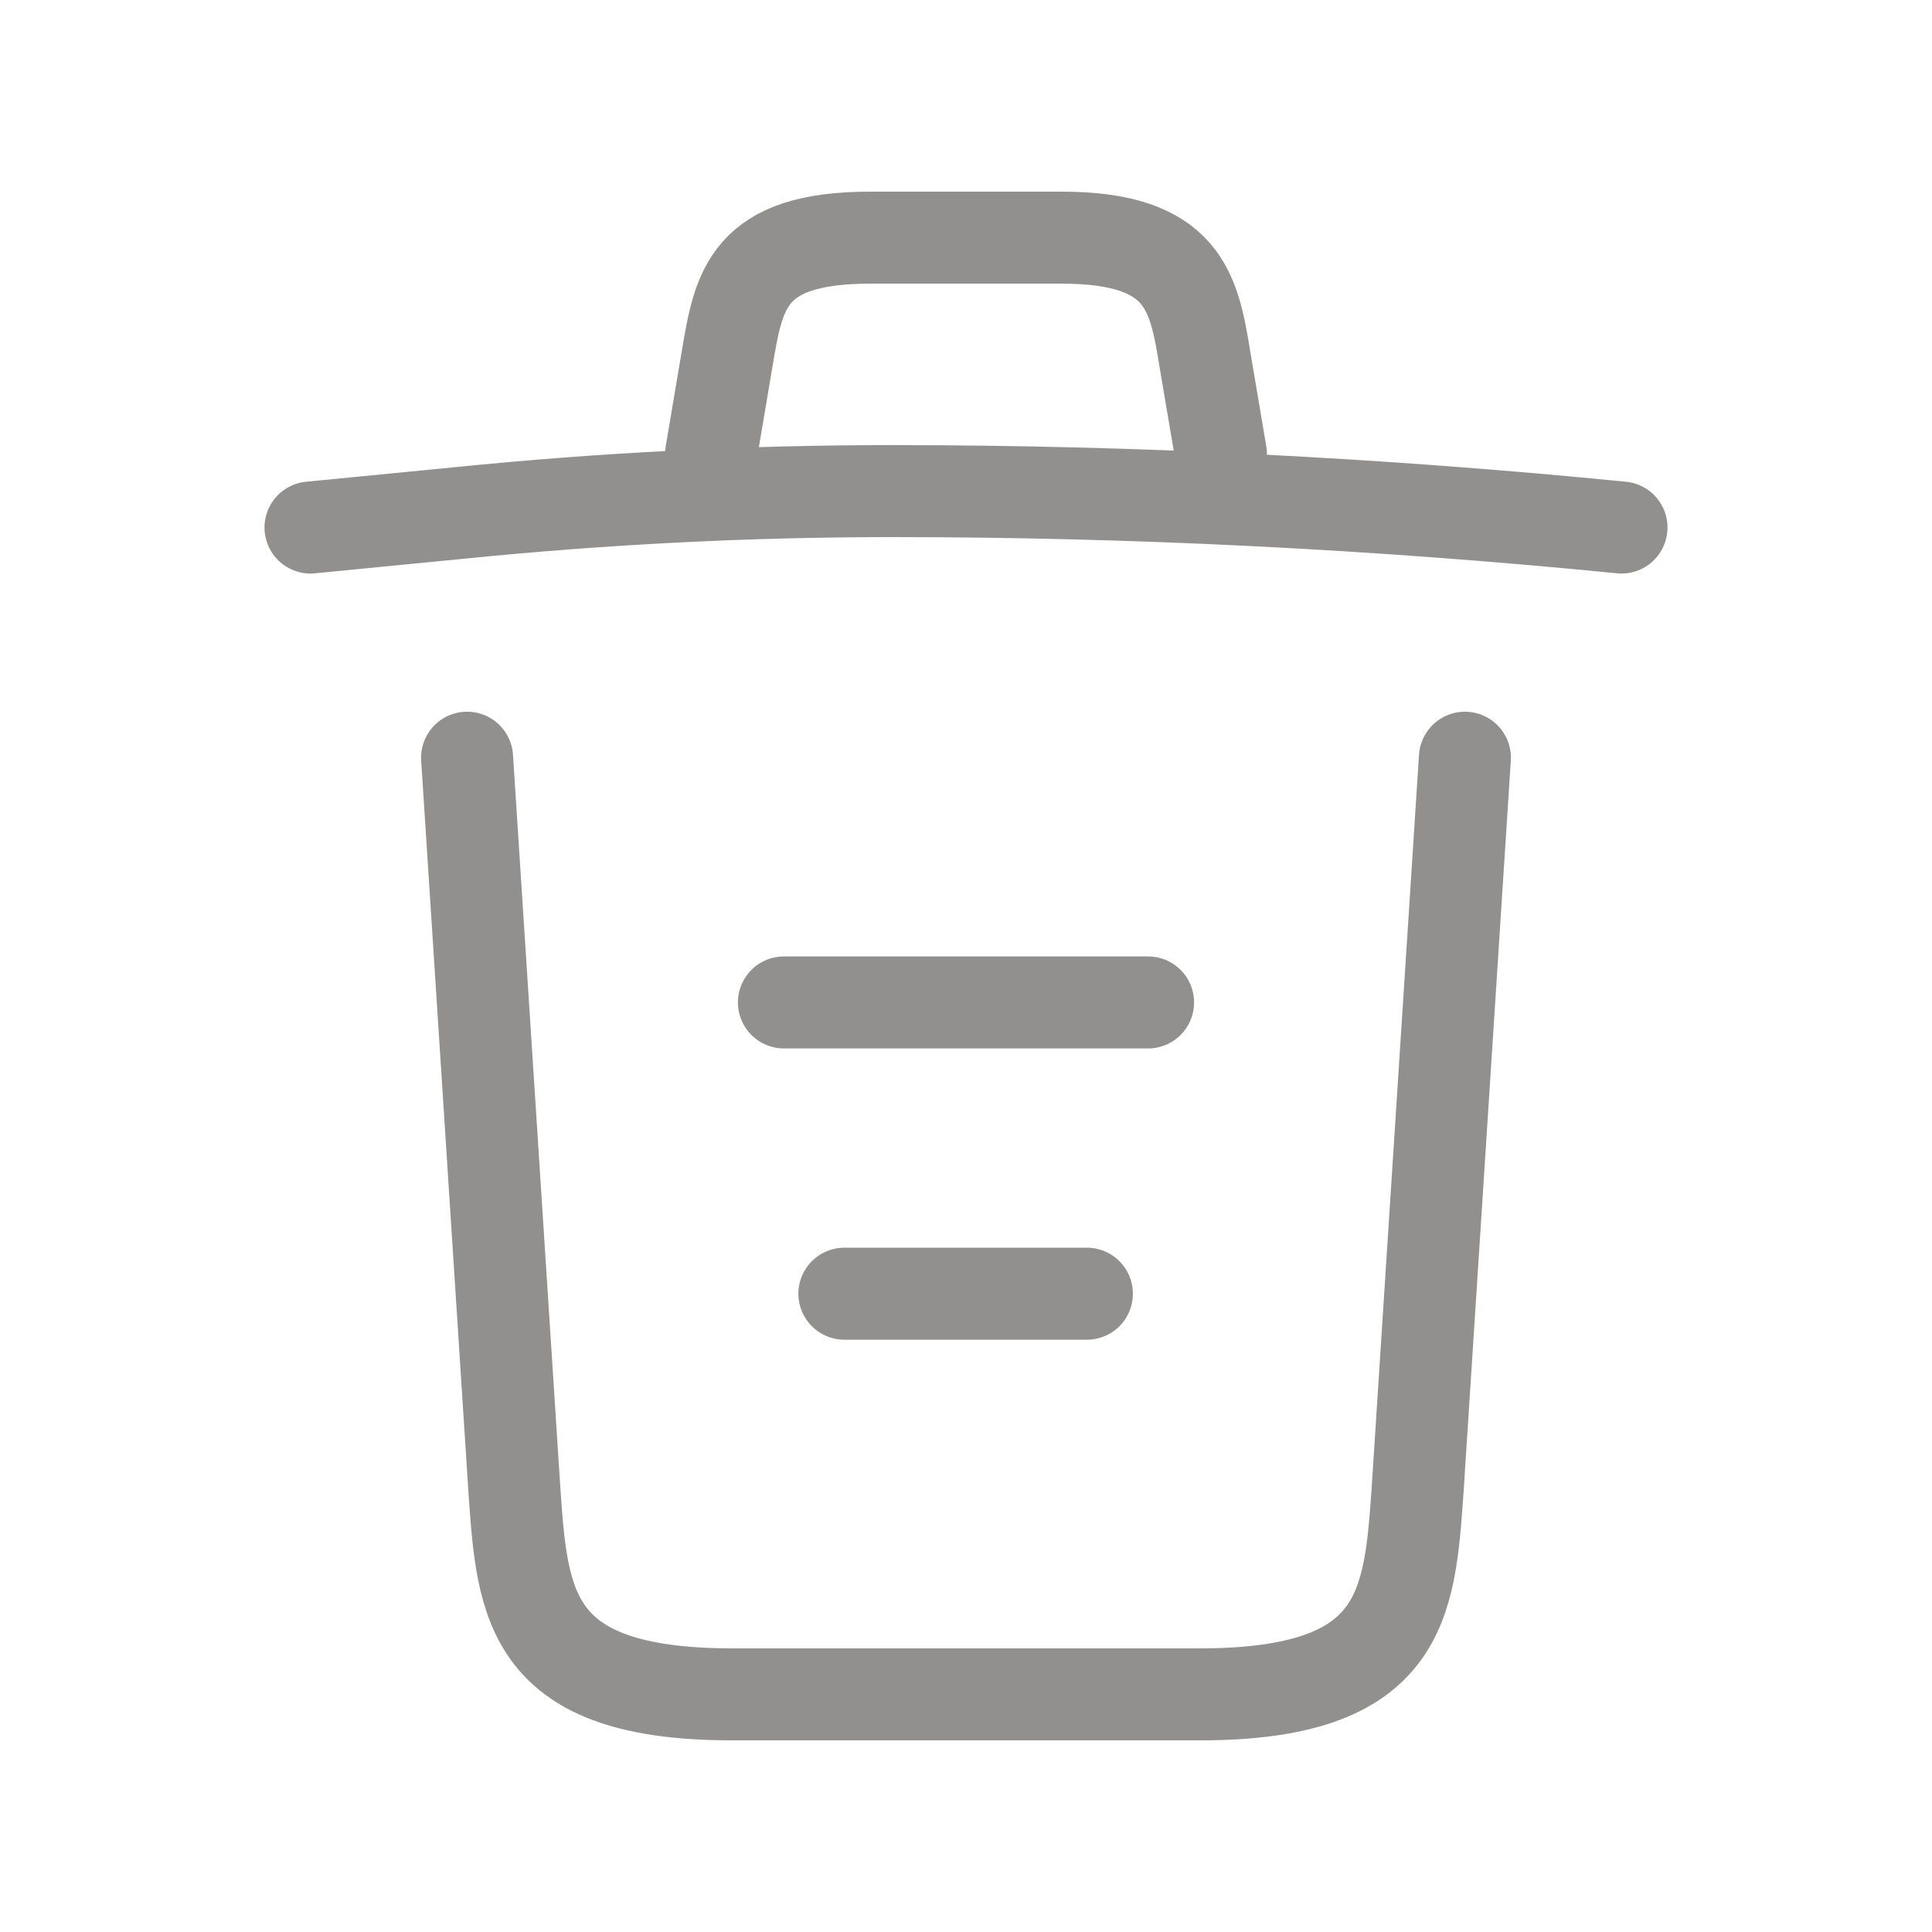<svg width="21" height="21" viewBox="0 0 21 21" fill="none" xmlns="http://www.w3.org/2000/svg">
<path d="M17.625 5.734C14.989 5.473 12.337 5.338 9.693 5.338C8.125 5.338 6.558 5.418 4.99 5.576L3.375 5.734" stroke="#928F8F" stroke-linecap="round" stroke-linejoin="round"/>
<path d="M7.729 4.935L7.904 3.898C8.03 3.146 8.125 2.583 9.463 2.583H11.537C12.875 2.583 12.978 3.177 13.097 3.906L13.271 4.935" stroke="#928F8F" stroke-linecap="round" stroke-linejoin="round"/>
<path d="M15.923 8.236L15.408 16.208C15.321 17.451 15.25 18.417 13.041 18.417H7.959C5.75 18.417 5.679 17.451 5.592 16.208L5.077 8.236" stroke="#928F8F" stroke-linecap="round" stroke-linejoin="round"/>
<path d="M9.178 14.062H11.814" stroke="#928F8F" stroke-linecap="round" stroke-linejoin="round"/>
<path d="M8.521 10.896H12.479" stroke="#928F8F" stroke-linecap="round" stroke-linejoin="round"/>
</svg>
